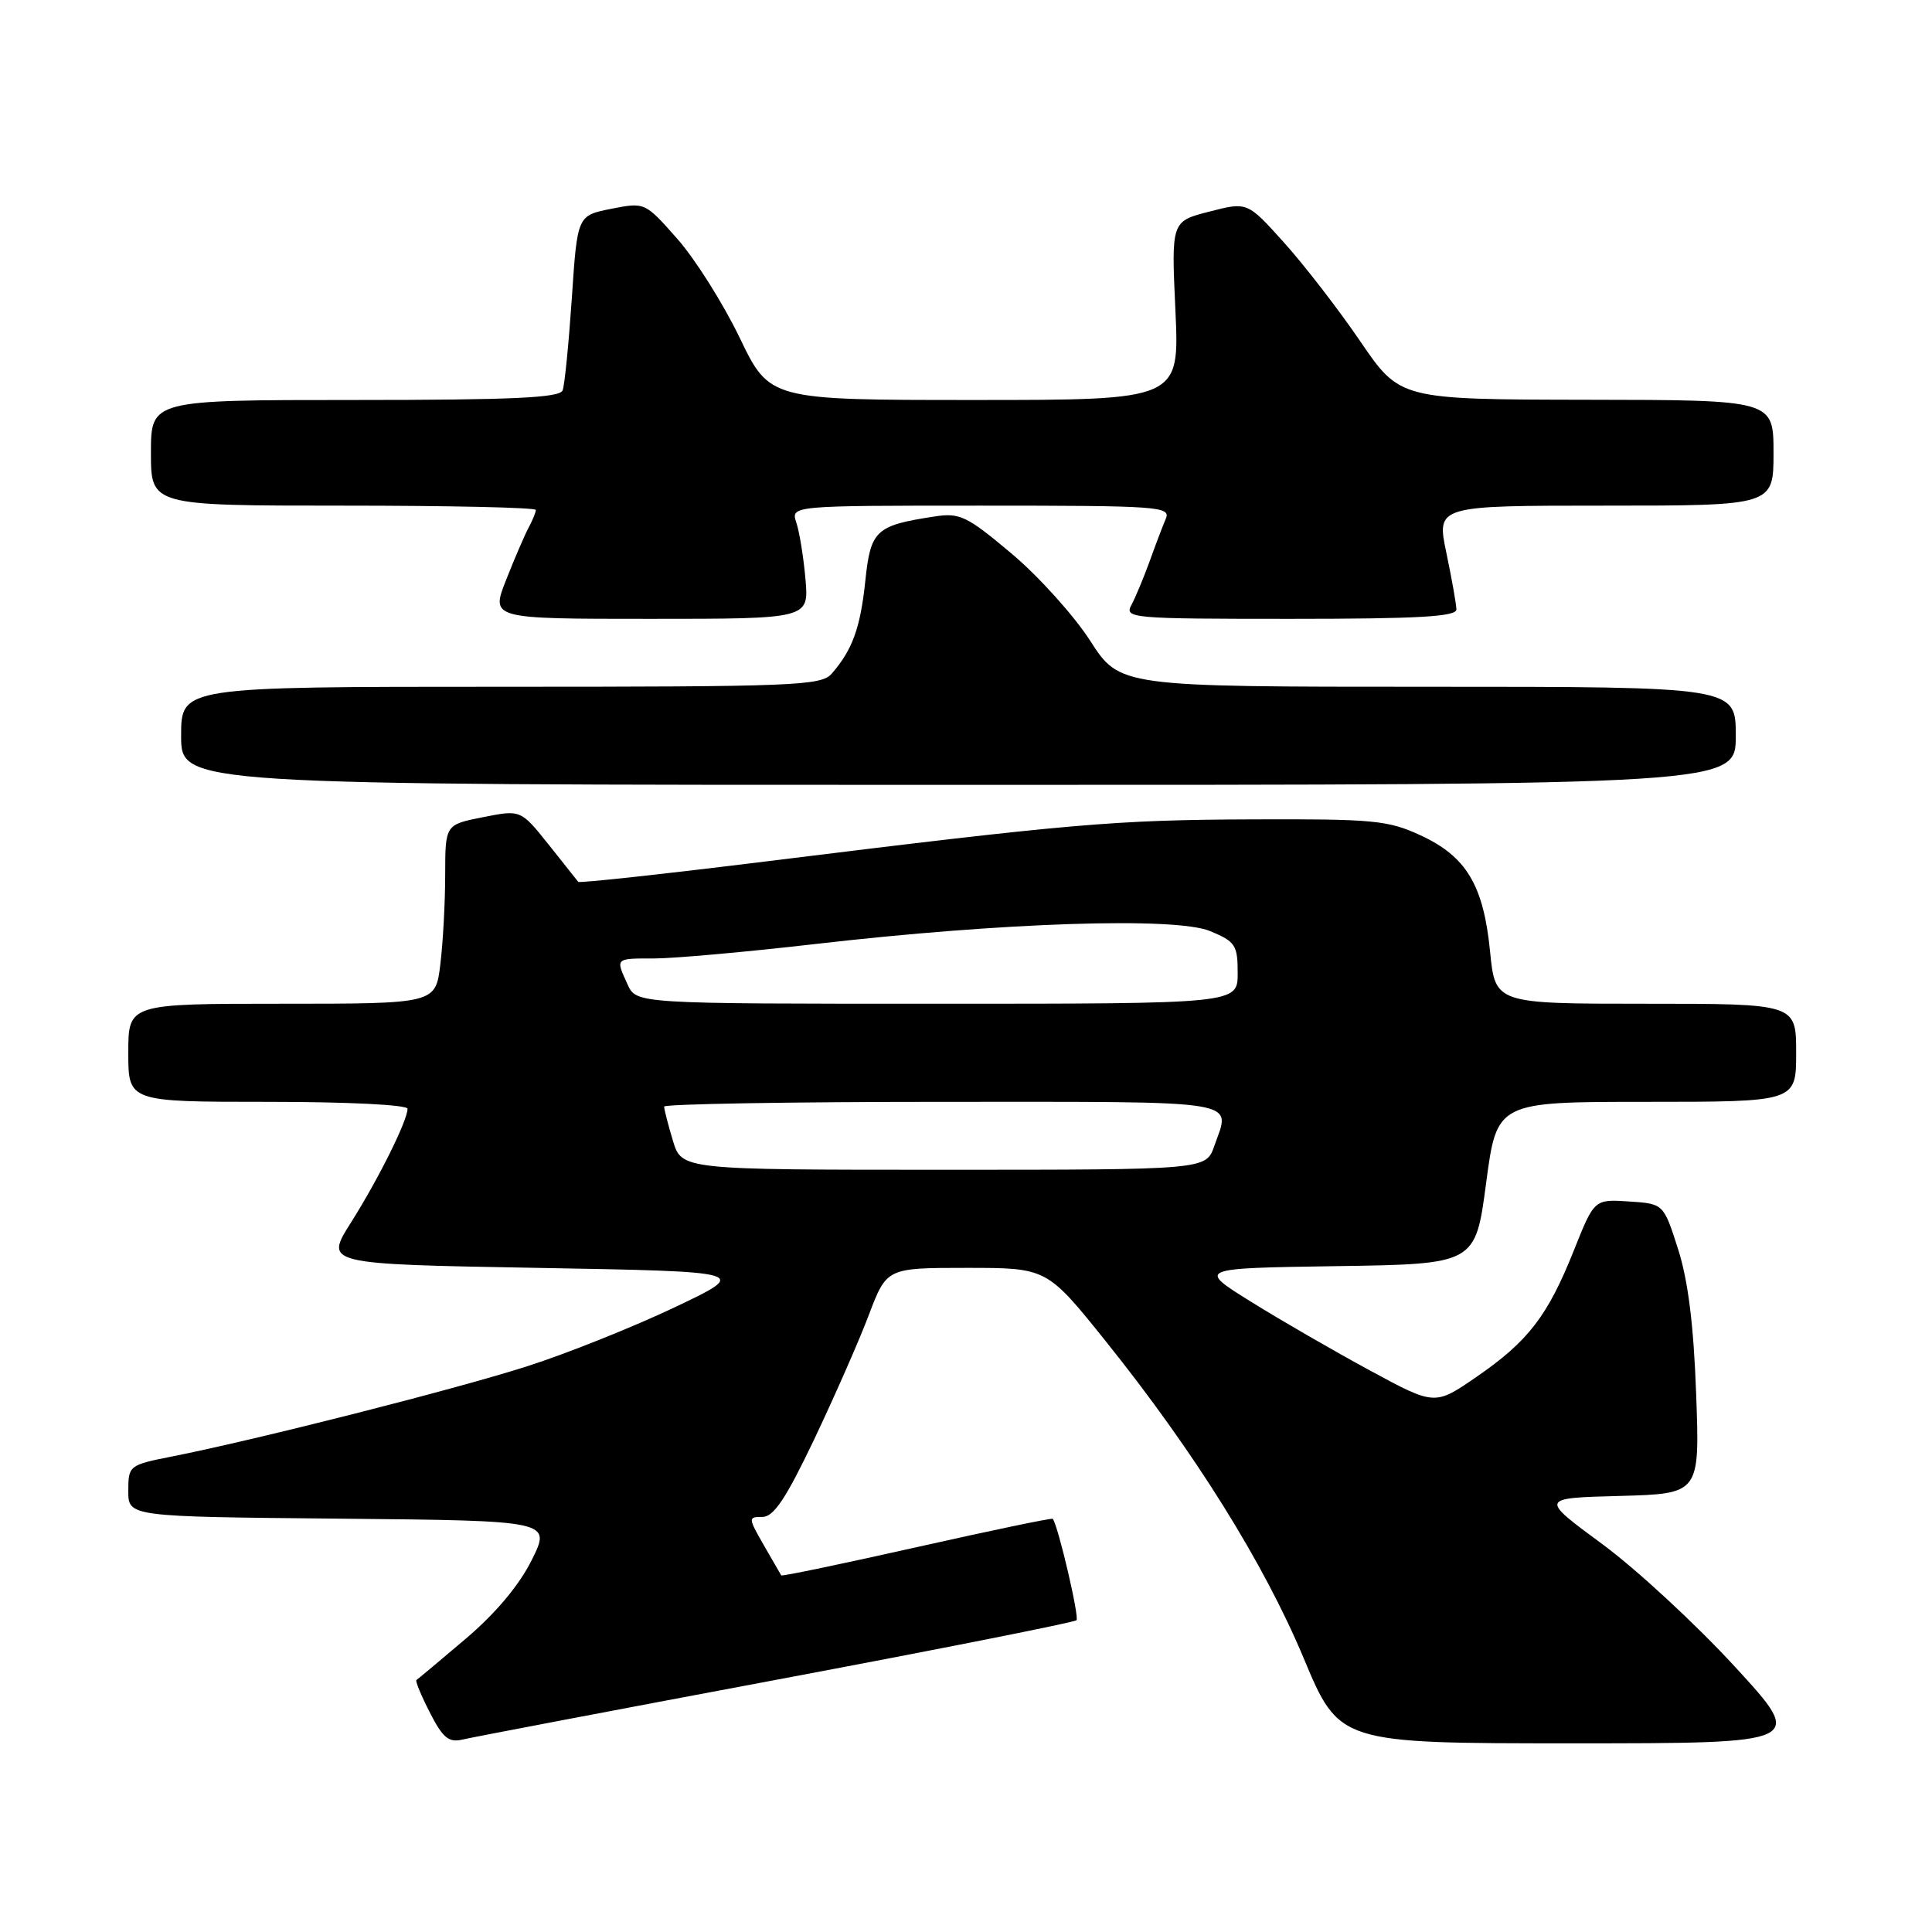 <?xml version="1.0" encoding="UTF-8" standalone="no"?>
<!DOCTYPE svg PUBLIC "-//W3C//DTD SVG 1.1//EN" "http://www.w3.org/Graphics/SVG/1.1/DTD/svg11.dtd" >
<svg xmlns="http://www.w3.org/2000/svg" xmlns:xlink="http://www.w3.org/1999/xlink" version="1.1" viewBox="0 0 256 256">
 <g >
 <path fill="currentColor"
d=" M 102.82 222.59 C 124.44 218.53 142.36 214.97 142.64 214.69 C 143.04 214.29 140.25 202.31 139.50 201.25 C 139.40 201.11 131.30 202.80 121.50 205.00 C 111.70 207.20 103.60 208.89 103.52 208.75 C 103.43 208.61 102.40 206.81 101.21 204.75 C 99.12 201.09 99.12 201.00 101.02 201.00 C 102.52 201.00 104.13 198.59 107.87 190.75 C 110.55 185.11 113.82 177.69 115.12 174.25 C 117.49 168.00 117.49 168.00 128.11 168.00 C 138.72 168.00 138.72 168.00 146.54 177.75 C 158.27 192.38 167.47 207.11 172.74 219.71 C 177.46 231.00 177.46 231.00 208.34 231.00 C 239.22 231.00 239.22 231.00 229.86 220.82 C 224.71 215.22 216.80 207.90 212.27 204.57 C 204.03 198.50 204.03 198.50 214.63 198.22 C 225.23 197.93 225.23 197.93 224.75 184.72 C 224.42 175.55 223.68 169.66 222.35 165.50 C 220.43 159.50 220.43 159.50 215.84 159.20 C 211.25 158.90 211.25 158.90 208.54 165.70 C 205.08 174.37 202.50 177.72 195.65 182.44 C 190.12 186.25 190.12 186.25 181.55 181.61 C 176.84 179.06 169.75 174.97 165.80 172.51 C 158.63 168.05 158.63 168.05 177.06 167.77 C 195.50 167.50 195.50 167.50 196.92 156.75 C 198.35 146.00 198.35 146.00 218.17 146.00 C 238.00 146.00 238.00 146.00 238.00 139.50 C 238.00 133.00 238.00 133.00 218.06 133.00 C 198.12 133.00 198.12 133.00 197.44 126.06 C 196.57 117.28 194.30 113.49 188.22 110.68 C 183.92 108.69 181.96 108.51 166.00 108.57 C 147.65 108.64 142.02 109.13 101.68 114.12 C 88.03 115.81 76.75 117.04 76.62 116.85 C 76.48 116.66 74.71 114.43 72.68 111.89 C 69.00 107.29 69.00 107.29 64.00 108.28 C 59.00 109.27 59.00 109.27 58.99 115.88 C 58.99 119.52 58.70 124.86 58.35 127.75 C 57.72 133.00 57.72 133.00 37.36 133.00 C 17.00 133.00 17.00 133.00 17.00 139.50 C 17.00 146.00 17.00 146.00 35.50 146.00 C 46.05 146.00 54.00 146.39 54.00 146.92 C 54.00 148.48 50.14 156.24 46.50 162.00 C 43.02 167.50 43.02 167.50 71.17 168.00 C 99.33 168.50 99.33 168.50 89.41 173.22 C 83.96 175.81 75.22 179.31 70.00 180.99 C 60.65 184.01 33.99 190.78 22.75 193.00 C 17.10 194.12 17.00 194.20 17.00 197.56 C 17.00 200.97 17.00 200.97 45.03 201.23 C 73.05 201.50 73.05 201.50 70.46 206.71 C 68.79 210.07 65.65 213.80 61.68 217.17 C 58.28 220.05 55.36 222.50 55.18 222.61 C 55.00 222.72 55.80 224.66 56.96 226.92 C 58.67 230.28 59.46 230.93 61.28 230.50 C 62.50 230.21 81.19 226.65 102.82 222.59 Z  M 230.00 97.50 C 230.00 91.00 230.00 91.00 189.19 91.00 C 148.38 91.00 148.38 91.00 144.44 84.88 C 142.27 81.52 137.57 76.31 134.00 73.32 C 128.08 68.35 127.17 67.92 123.81 68.44 C 116.03 69.63 115.36 70.26 114.66 76.96 C 114.01 83.19 112.95 86.11 110.22 89.25 C 108.81 90.87 105.43 91.00 66.35 91.00 C 24.00 91.00 24.00 91.00 24.00 97.50 C 24.00 104.00 24.00 104.00 127.00 104.00 C 230.00 104.00 230.00 104.00 230.00 97.50 Z  M 106.73 76.75 C 106.48 73.86 105.93 70.49 105.52 69.25 C 104.77 67.00 104.77 67.00 129.99 67.00 C 153.63 67.00 155.17 67.11 154.47 68.75 C 154.06 69.71 153.09 72.26 152.32 74.41 C 151.54 76.56 150.46 79.15 149.92 80.16 C 148.97 81.92 149.87 82.00 170.96 82.00 C 187.94 82.00 193.00 81.71 192.98 80.75 C 192.97 80.06 192.37 76.69 191.65 73.25 C 190.34 67.00 190.34 67.00 212.67 67.00 C 235.00 67.00 235.00 67.00 235.00 60.00 C 235.00 53.00 235.00 53.00 210.25 52.97 C 185.50 52.93 185.50 52.93 180.24 45.22 C 177.34 40.97 172.79 35.08 170.12 32.12 C 165.28 26.74 165.28 26.74 160.24 28.04 C 155.20 29.33 155.20 29.33 155.75 41.16 C 156.29 53.00 156.29 53.00 129.14 53.00 C 101.98 53.00 101.98 53.00 98.01 44.75 C 95.82 40.21 92.11 34.32 89.75 31.65 C 85.46 26.79 85.46 26.79 80.98 27.67 C 76.50 28.56 76.50 28.56 75.77 39.51 C 75.36 45.54 74.82 51.04 74.55 51.73 C 74.17 52.71 67.93 53.00 47.03 53.00 C 20.00 53.00 20.00 53.00 20.00 60.00 C 20.00 67.00 20.00 67.00 45.50 67.00 C 59.52 67.00 71.00 67.25 71.00 67.57 C 71.00 67.88 70.57 68.94 70.04 69.92 C 69.52 70.90 68.17 74.02 67.06 76.85 C 65.03 82.00 65.03 82.00 86.11 82.00 C 107.19 82.00 107.19 82.00 106.73 76.75 Z  M 89.16 151.13 C 88.52 149.01 88.00 146.98 88.00 146.63 C 88.00 146.29 104.65 146.00 125.00 146.00 C 165.35 146.00 163.07 145.63 160.90 151.85 C 159.80 155.00 159.80 155.00 125.06 155.00 C 90.32 155.00 90.32 155.00 89.16 151.13 Z  M 83.16 130.45 C 81.55 126.92 81.46 127.00 86.75 127.00 C 89.36 126.99 98.92 126.14 108.00 125.09 C 132.89 122.22 155.81 121.47 160.36 123.38 C 163.70 124.77 164.00 125.23 164.00 128.95 C 164.00 133.00 164.00 133.00 124.16 133.00 C 84.32 133.00 84.32 133.00 83.16 130.45 Z "/>
</g>
</svg>